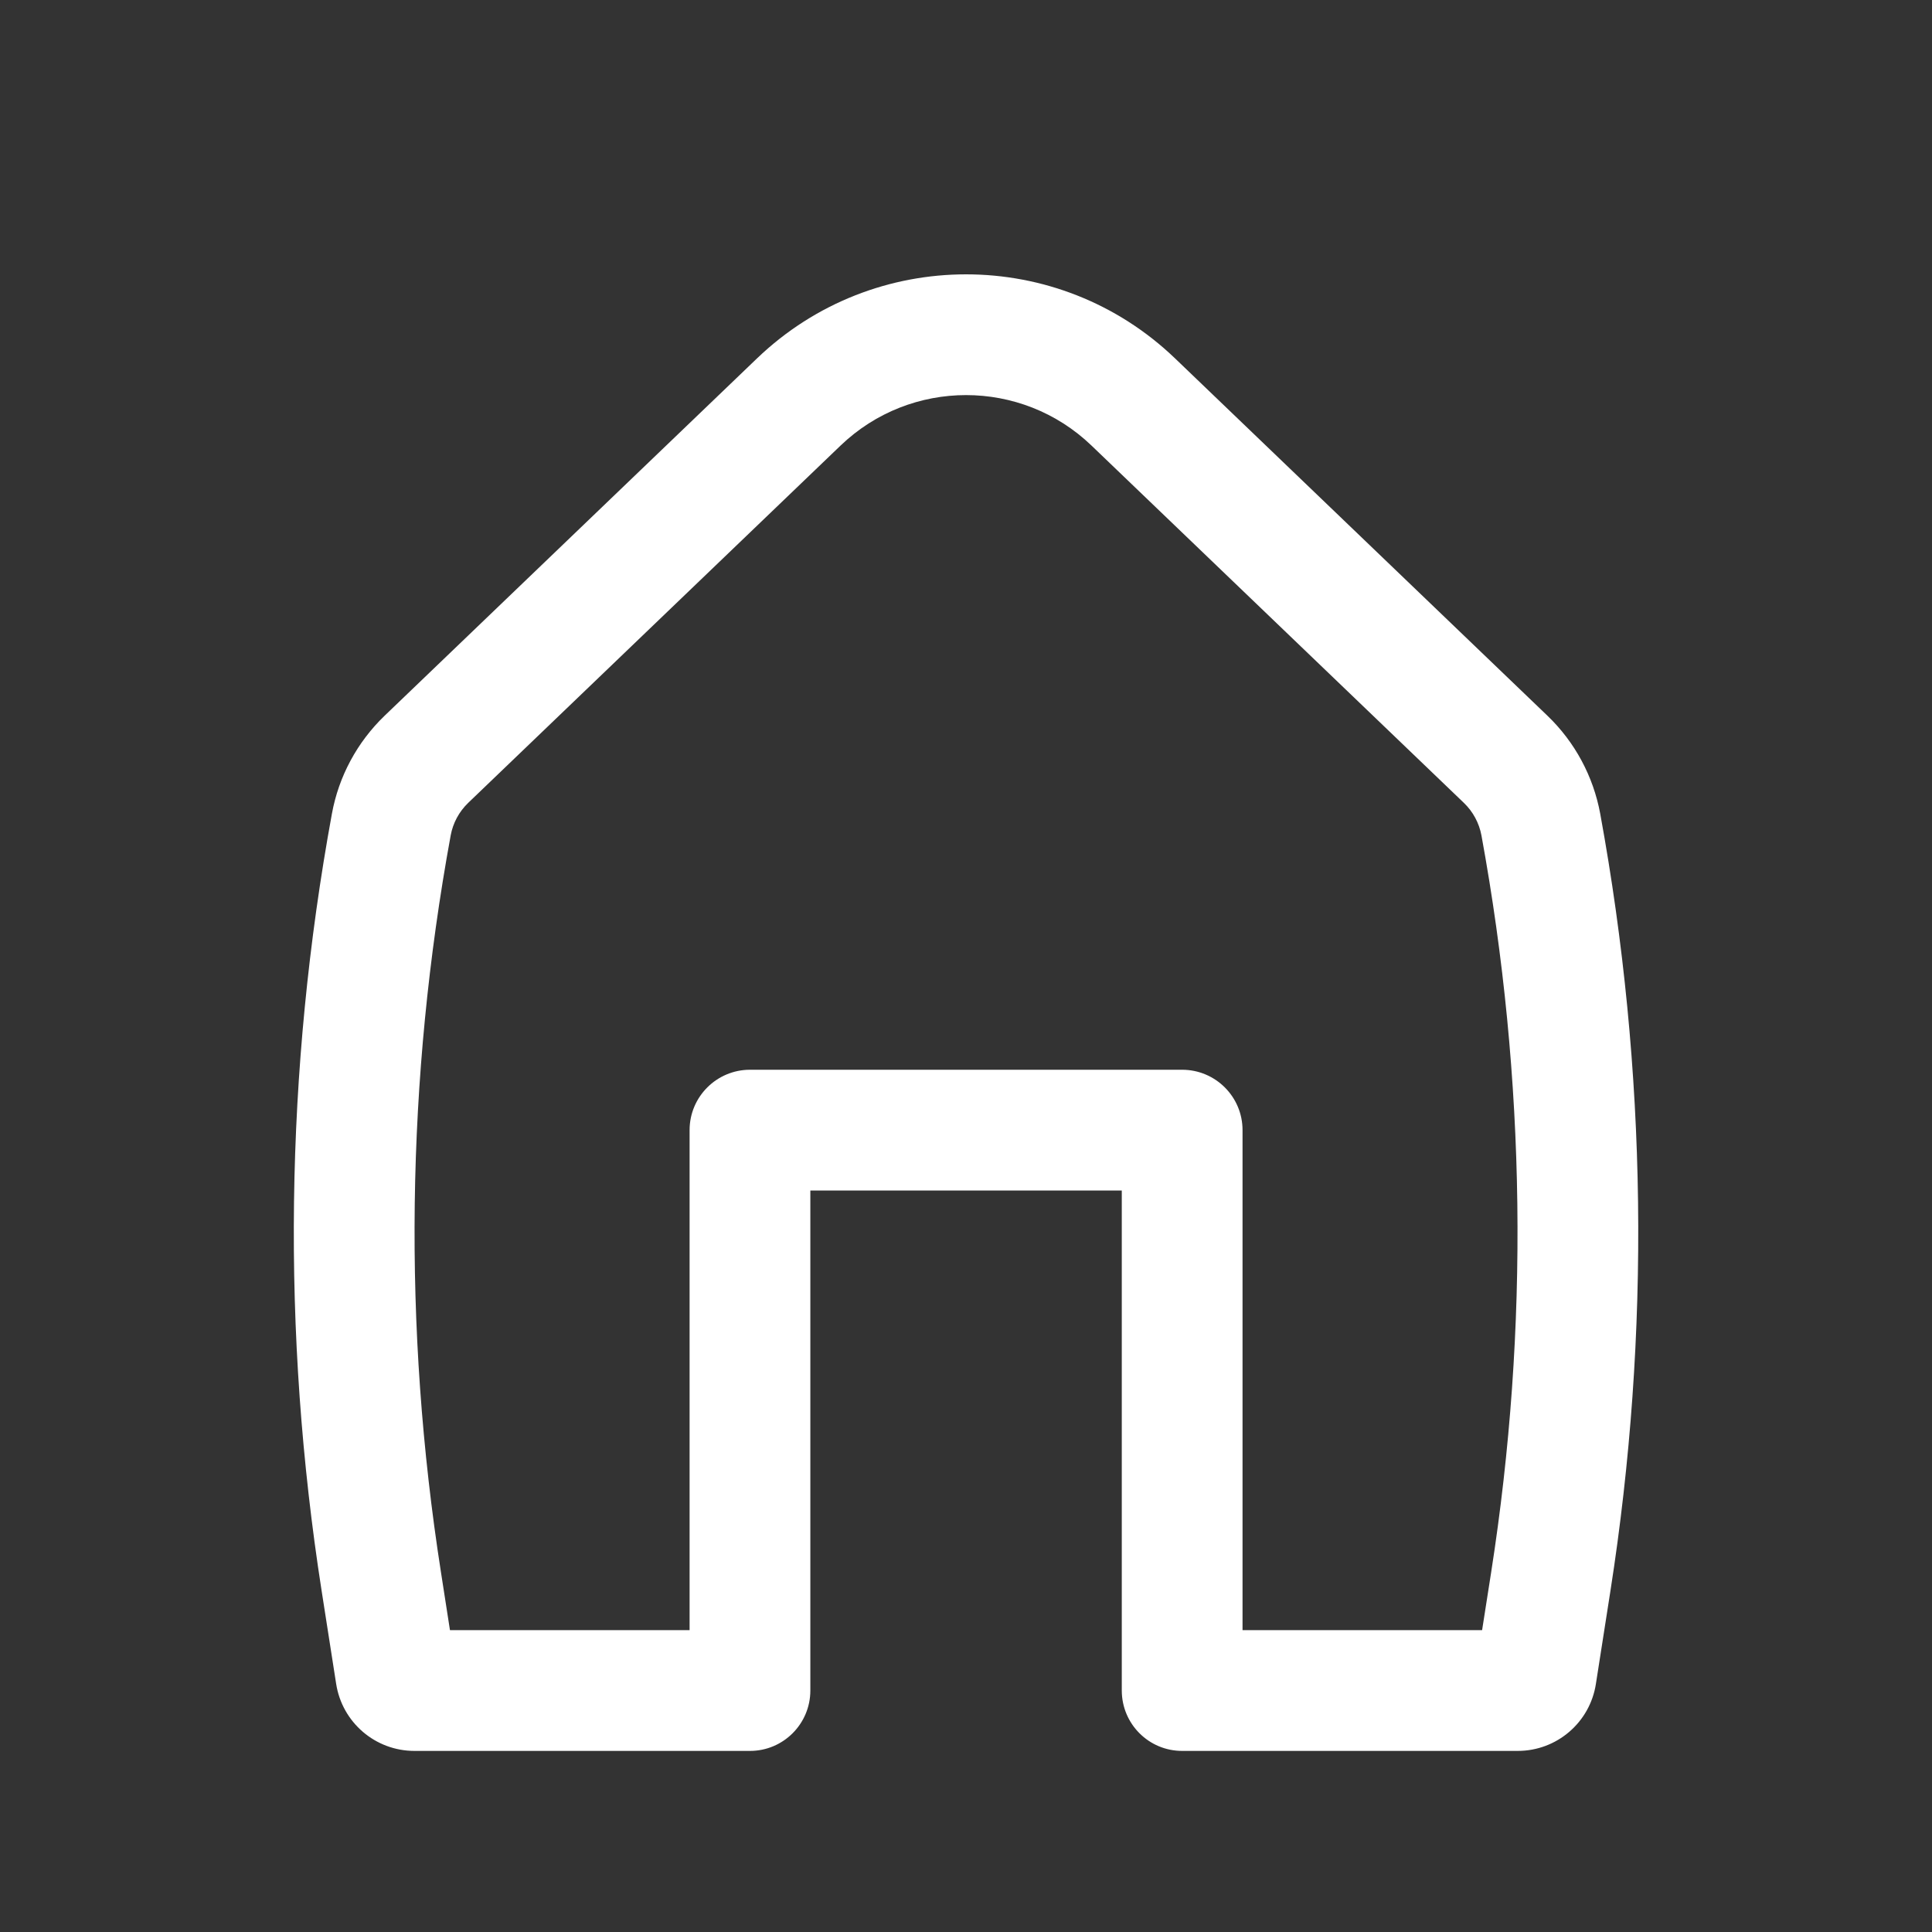 <svg width="30" height="30" viewBox="0 0 30 30" fill="none" xmlns="http://www.w3.org/2000/svg">
<rect x="0" y="0" width="30" height="30" fill="#333333" stroke="none"/>
<path fill-rule="evenodd" clip-rule="evenodd" d="M16.948 6.918C15.86 5.874 14.142 5.874 13.053 6.918L7.27 12.467C7.129 12.603 7.033 12.78 6.998 12.973C6.305 16.751 6.254 20.618 6.847 24.412L6.987 25.313H10.708V17.548C10.708 17.031 11.128 16.611 11.646 16.611H18.356C18.874 16.611 19.294 17.031 19.294 17.548V25.313H23.014L23.155 24.412C23.747 20.618 23.696 16.751 23.004 12.973C22.968 12.78 22.873 12.603 22.731 12.467L16.948 6.918ZM11.755 5.565C13.569 3.825 16.433 3.825 18.246 5.565L24.029 11.114C24.455 11.523 24.741 12.055 24.848 12.635C25.578 16.62 25.632 20.699 25.007 24.701L24.781 26.148C24.688 26.747 24.173 27.188 23.567 27.188H18.356C17.838 27.188 17.419 26.768 17.419 26.25V18.486H12.583V26.25C12.583 26.768 12.163 27.188 11.646 27.188H6.435C5.829 27.188 5.314 26.747 5.22 26.148L4.994 24.701C4.369 20.699 4.423 16.62 5.154 12.635C5.26 12.055 5.547 11.523 5.972 11.114L11.755 5.565Z" fill="white"/>
</svg>
